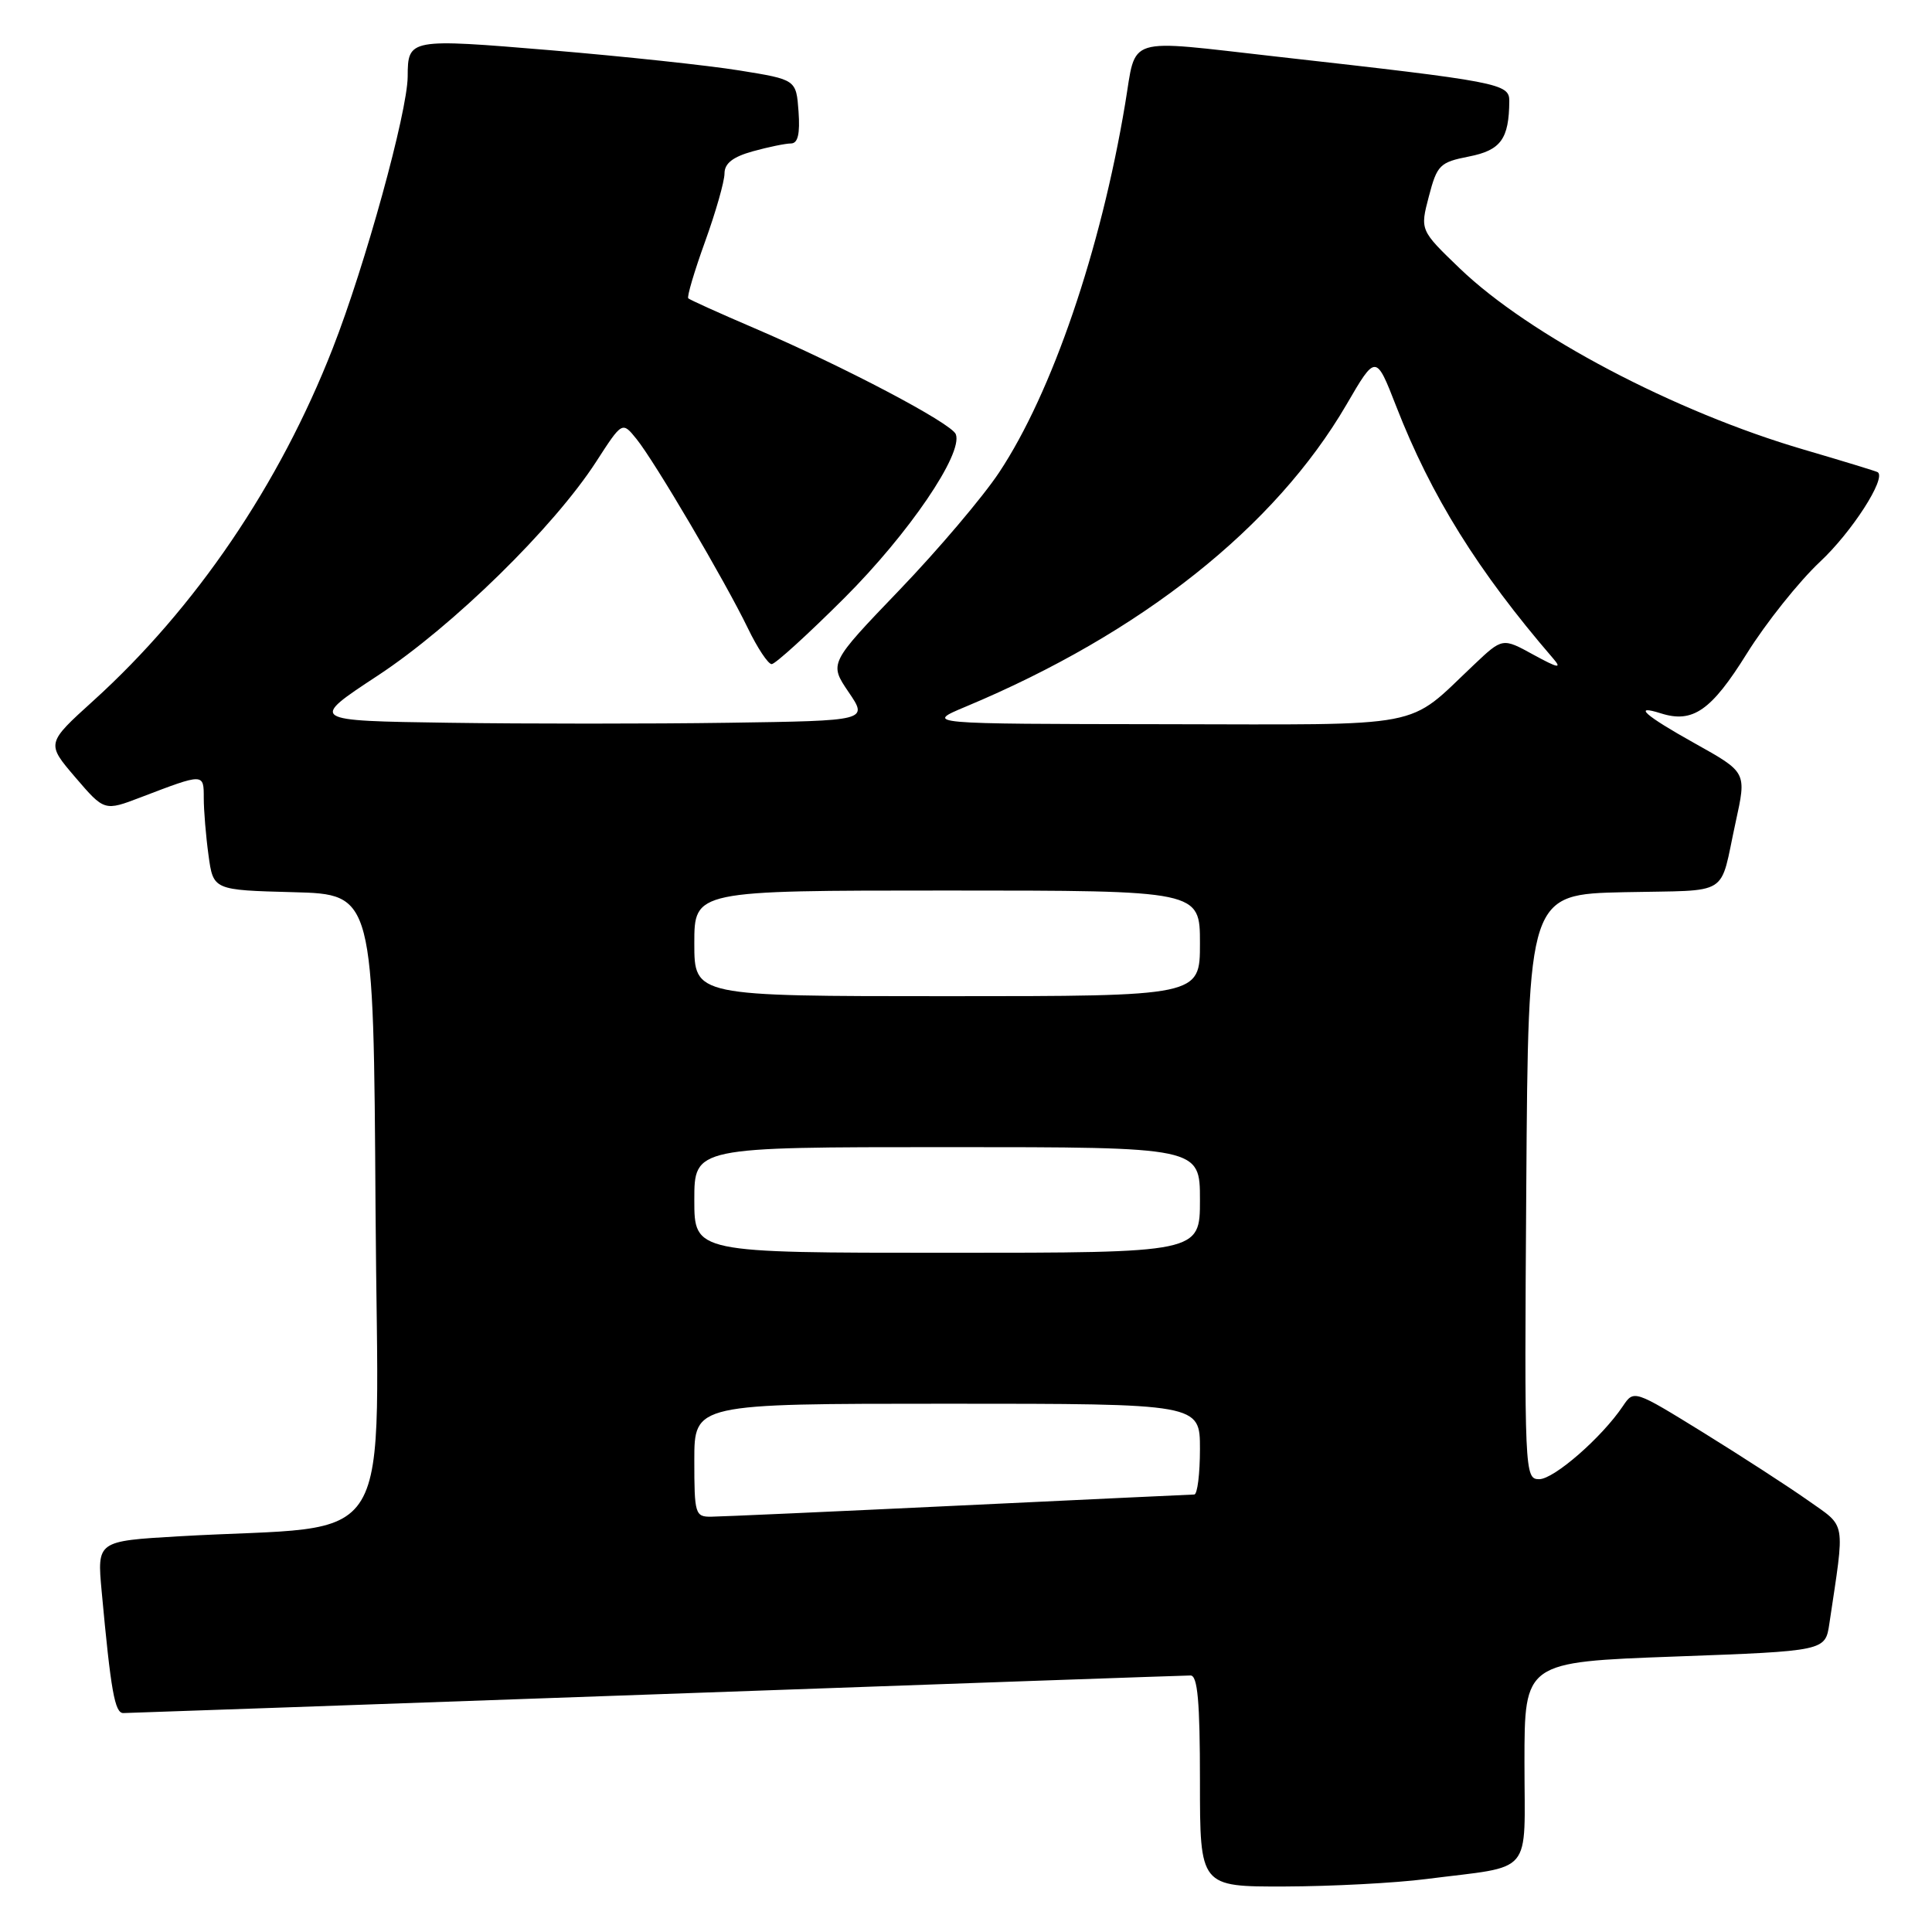 <?xml version="1.0" encoding="UTF-8" standalone="no"?>
<!DOCTYPE svg PUBLIC "-//W3C//DTD SVG 1.1//EN" "http://www.w3.org/Graphics/SVG/1.1/DTD/svg11.dtd" >
<svg xmlns="http://www.w3.org/2000/svg" xmlns:xlink="http://www.w3.org/1999/xlink" version="1.1" viewBox="0 0 256 256">
 <g >
 <path fill="currentColor"
d=" M 189.00 248.98 C 203.39 247.14 202.00 248.79 202.00 233.54 C 202.00 220.23 202.00 220.23 221.93 219.50 C 241.86 218.77 241.86 218.77 242.40 215.14 C 244.48 201.19 244.71 202.46 239.55 198.80 C 236.98 196.99 230.75 192.95 225.69 189.82 C 216.50 184.15 216.50 184.15 215.04 186.32 C 212.26 190.46 205.91 196.00 203.95 196.00 C 202.02 196.00 201.98 195.22 202.24 157.25 C 202.50 118.50 202.50 118.50 215.24 118.22 C 229.54 117.91 227.78 119.01 229.97 109.00 C 231.44 102.27 231.49 102.37 224.50 98.46 C 217.93 94.79 216.28 93.32 220.07 94.52 C 224.30 95.87 226.76 94.16 231.47 86.59 C 234.01 82.52 238.37 77.06 241.15 74.45 C 245.37 70.51 249.97 63.37 248.81 62.57 C 248.64 62.45 244.22 61.10 239.00 59.57 C 221.90 54.57 202.63 44.41 193.43 35.57 C 188.16 30.50 188.16 30.50 189.33 26.03 C 190.42 21.86 190.78 21.50 194.64 20.74 C 198.87 19.91 199.95 18.42 199.99 13.39 C 200.00 11.07 198.71 10.82 169.15 7.50 C 148.79 5.21 150.62 4.64 149.09 13.75 C 145.85 33.17 139.40 52.04 132.39 62.60 C 130.25 65.83 124.31 72.84 119.18 78.18 C 109.86 87.89 109.86 87.89 112.44 91.70 C 115.03 95.50 115.03 95.50 96.51 95.77 C 86.33 95.92 69.67 95.92 59.48 95.77 C 40.96 95.50 40.96 95.50 50.07 89.51 C 60.01 82.97 73.38 69.87 79.00 61.17 C 82.45 55.83 82.45 55.83 84.34 58.17 C 86.73 61.12 96.07 76.99 99.10 83.25 C 100.36 85.86 101.78 88.00 102.25 88.00 C 102.72 88.00 107.05 84.06 111.87 79.25 C 120.40 70.74 127.64 60.11 126.65 57.54 C 126.09 56.08 111.77 48.54 99.88 43.45 C 95.30 41.49 91.39 39.72 91.20 39.53 C 91.00 39.34 92.00 35.96 93.42 32.03 C 94.84 28.10 96.00 24.03 96.00 22.99 C 96.00 21.65 97.10 20.79 99.75 20.05 C 101.81 19.48 104.09 19.01 104.81 19.01 C 105.73 19.00 106.02 17.74 105.81 14.77 C 105.50 10.55 105.50 10.55 98.00 9.34 C 93.88 8.67 82.62 7.47 73.00 6.66 C 54.19 5.09 54.04 5.11 54.02 10.14 C 53.99 14.84 48.38 35.20 44.09 46.15 C 37.03 64.22 25.91 80.58 12.38 92.84 C 6.13 98.50 6.13 98.50 9.98 103.00 C 13.83 107.49 13.83 107.49 18.67 105.64 C 27.04 102.44 27.00 102.44 27.00 105.74 C 27.00 107.38 27.28 110.79 27.63 113.33 C 28.26 117.94 28.26 117.94 38.88 118.22 C 49.50 118.50 49.50 118.50 49.76 160.14 C 50.05 206.99 53.13 201.86 23.68 203.57 C 12.86 204.20 12.86 204.20 13.47 210.85 C 14.69 224.10 15.21 227.00 16.34 226.99 C 16.98 226.98 48.77 225.86 87.00 224.50 C 125.23 223.13 157.06 222.01 157.75 222.01 C 158.69 222.00 159.00 225.46 159.00 236.00 C 159.00 250.00 159.00 250.00 170.25 249.97 C 176.44 249.95 184.88 249.51 189.00 248.98 Z  M 92.00 193.50 C 92.00 186.00 92.00 186.00 125.50 186.00 C 159.00 186.00 159.00 186.00 159.00 192.00 C 159.00 195.30 158.66 198.01 158.25 198.03 C 157.84 198.04 143.78 198.70 127.00 199.50 C 110.22 200.30 95.49 200.96 94.25 200.97 C 92.11 201.00 92.00 200.62 92.00 193.50 Z  M 92.00 159.00 C 92.00 152.00 92.00 152.00 125.50 152.00 C 159.00 152.00 159.00 152.00 159.00 159.00 C 159.00 166.00 159.00 166.00 125.50 166.00 C 92.00 166.00 92.00 166.00 92.00 159.00 Z  M 92.00 125.00 C 92.00 118.00 92.00 118.00 125.50 118.00 C 159.00 118.00 159.00 118.00 159.00 125.00 C 159.00 132.00 159.00 132.00 125.50 132.00 C 92.00 132.00 92.00 132.00 92.00 125.00 Z  M 128.00 93.62 C 151.23 83.90 168.94 69.85 178.41 53.62 C 182.31 46.92 182.31 46.92 185.01 53.85 C 189.63 65.72 195.83 75.68 205.80 87.25 C 207.00 88.64 206.46 88.54 203.20 86.76 C 199.09 84.50 199.09 84.50 195.30 88.09 C 186.23 96.65 189.58 96.01 154.12 95.96 C 122.50 95.92 122.50 95.92 128.00 93.62 Z "/>
</g>
</svg>
